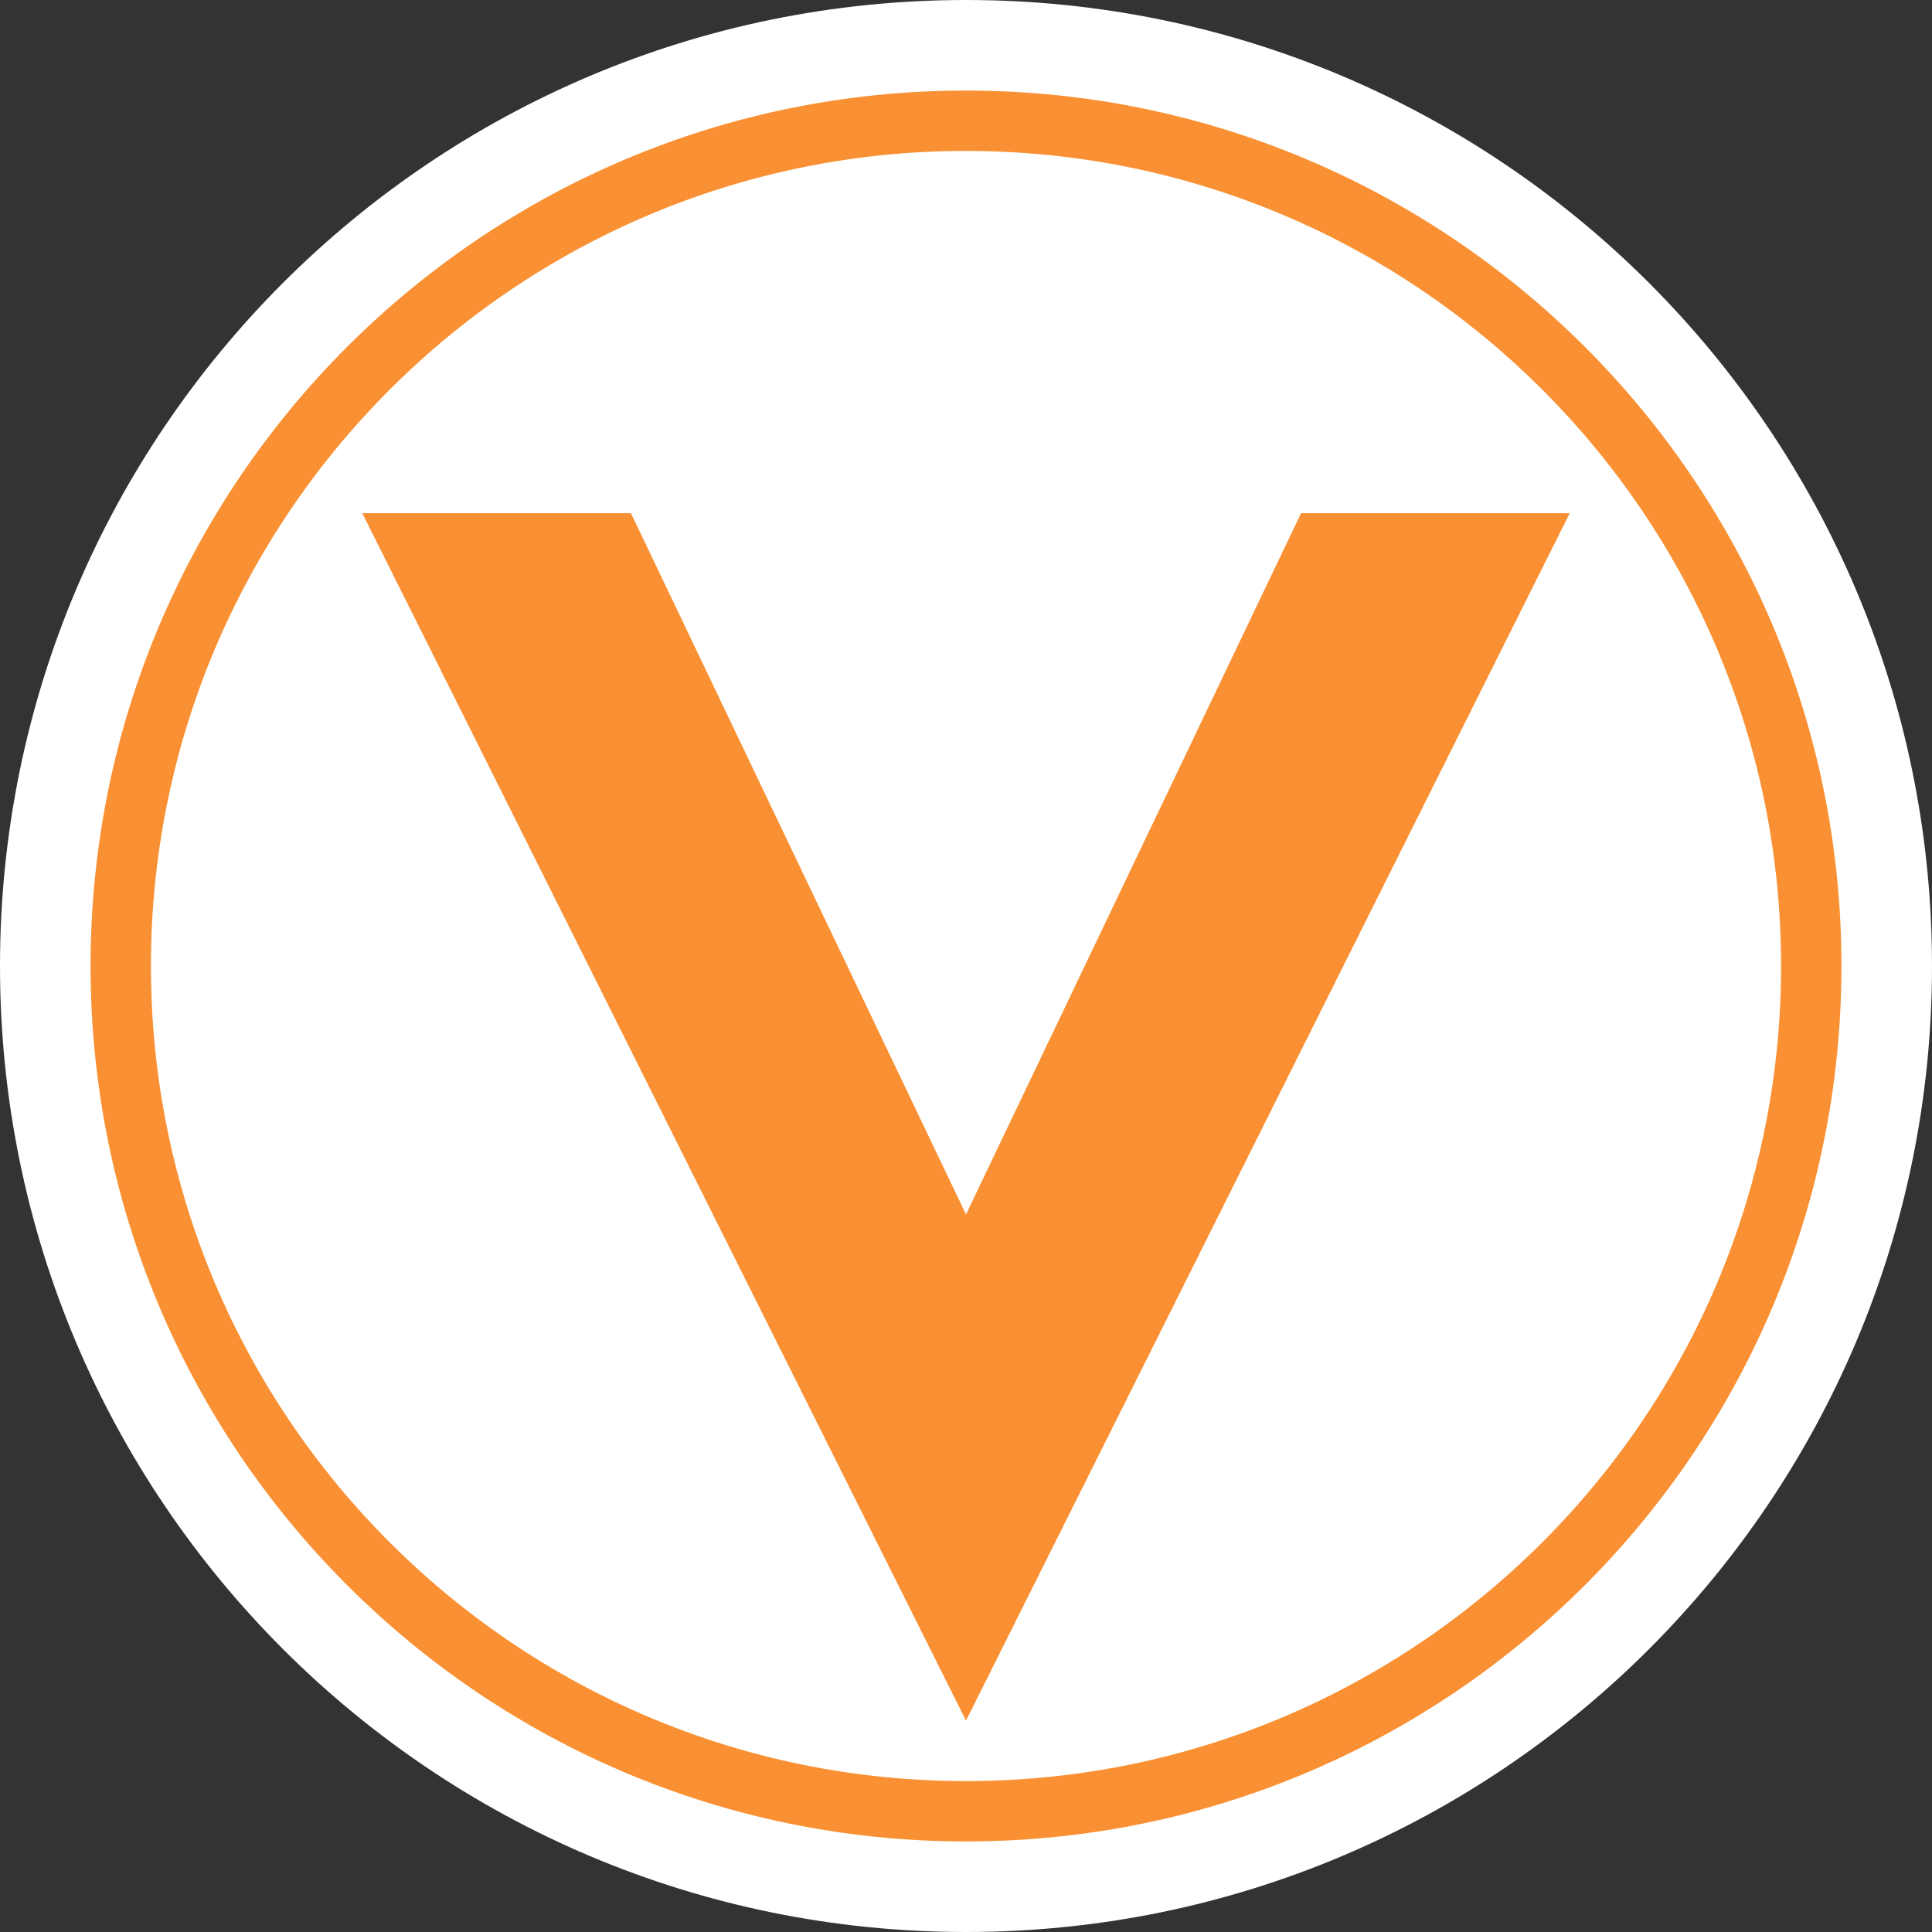 <svg width="128" height="128" viewBox="0 0 128 128" version="2.0" xmlns="http://www.w3.org/2000/svg" xmlns:xlink="http://www.w3.org/1999/xlink" xmlns:figma="http://www.figma.com/figma/ns">
<rect x="0" y="0" width="128" height="128" fill="#333333" stroke="none"/>
<title>Vector Logo - White</title>
<desc>Created using Figma (9000)</desc>
<g id="Canvas" transform="translate(-2432 -724)" figma:type="canvas">
<g id="Vector Logo - White" style="mix-blend-mode:normal;" figma:type="group">
<g id="White Space" style="mix-blend-mode:normal;" figma:type="vector">
<use xlink:href="#path0_fill" transform="matrix(1 0 0 1 2432 724)" fill="#FFFFFF" style="mix-blend-mode:normal;"/>
</g>
<g id="Outline" style="mix-blend-mode:normal;" figma:type="vector">
<use xlink:href="#path1_stroke" transform="matrix(1 0 0 1 2440 732)" fill="#F99134" style="mix-blend-mode:normal;"/>
</g>
<g id="Vector" style="mix-blend-mode:normal;" figma:type="vector-operation">
<use xlink:href="#path2_fill" transform="matrix(1 0 0 1 2456 758)" fill="#F99134" style="mix-blend-mode:normal;"/>
</g>
</g>
</g>
<defs>
<path id="path0_fill" d="
M 128 64
C 128 99.346 99.346 128 64 128
C 28.654 128 0 99.346 0 64
C 0 28.654 28.654 0 64 0
C 99.346 0 128 28.654 128 64
Z"/>
<path id="path1_stroke" d="
M 110 56
C 110 85.823 85.823 110 56 110
L 56 114
C 88.032 114 114 88.032 114 56
L 110 56
Z
M 56 110
C 26.177 110 2 85.823 2 56
L -2 56
C -2 88.032 23.968 114 56 114
L 56 110
Z
M 2 56
C 2 26.177 26.177 2 56 2
L 56 -2
C 23.968 -2 -2 23.968 -2 56
L 2 56
Z
M 56 2
C 85.823 2 110 26.177 110 56
L 114 56
C 114 23.968 88.032 -2 56 -2
L 56 2
Z"/>
<path id="path2_fill" d="
M 0 0
L 40 80
L 80 0
L 62.198 0
L 40 46.458
L 17.802 0
L 0 0
Z"/>
</defs>
</svg>
